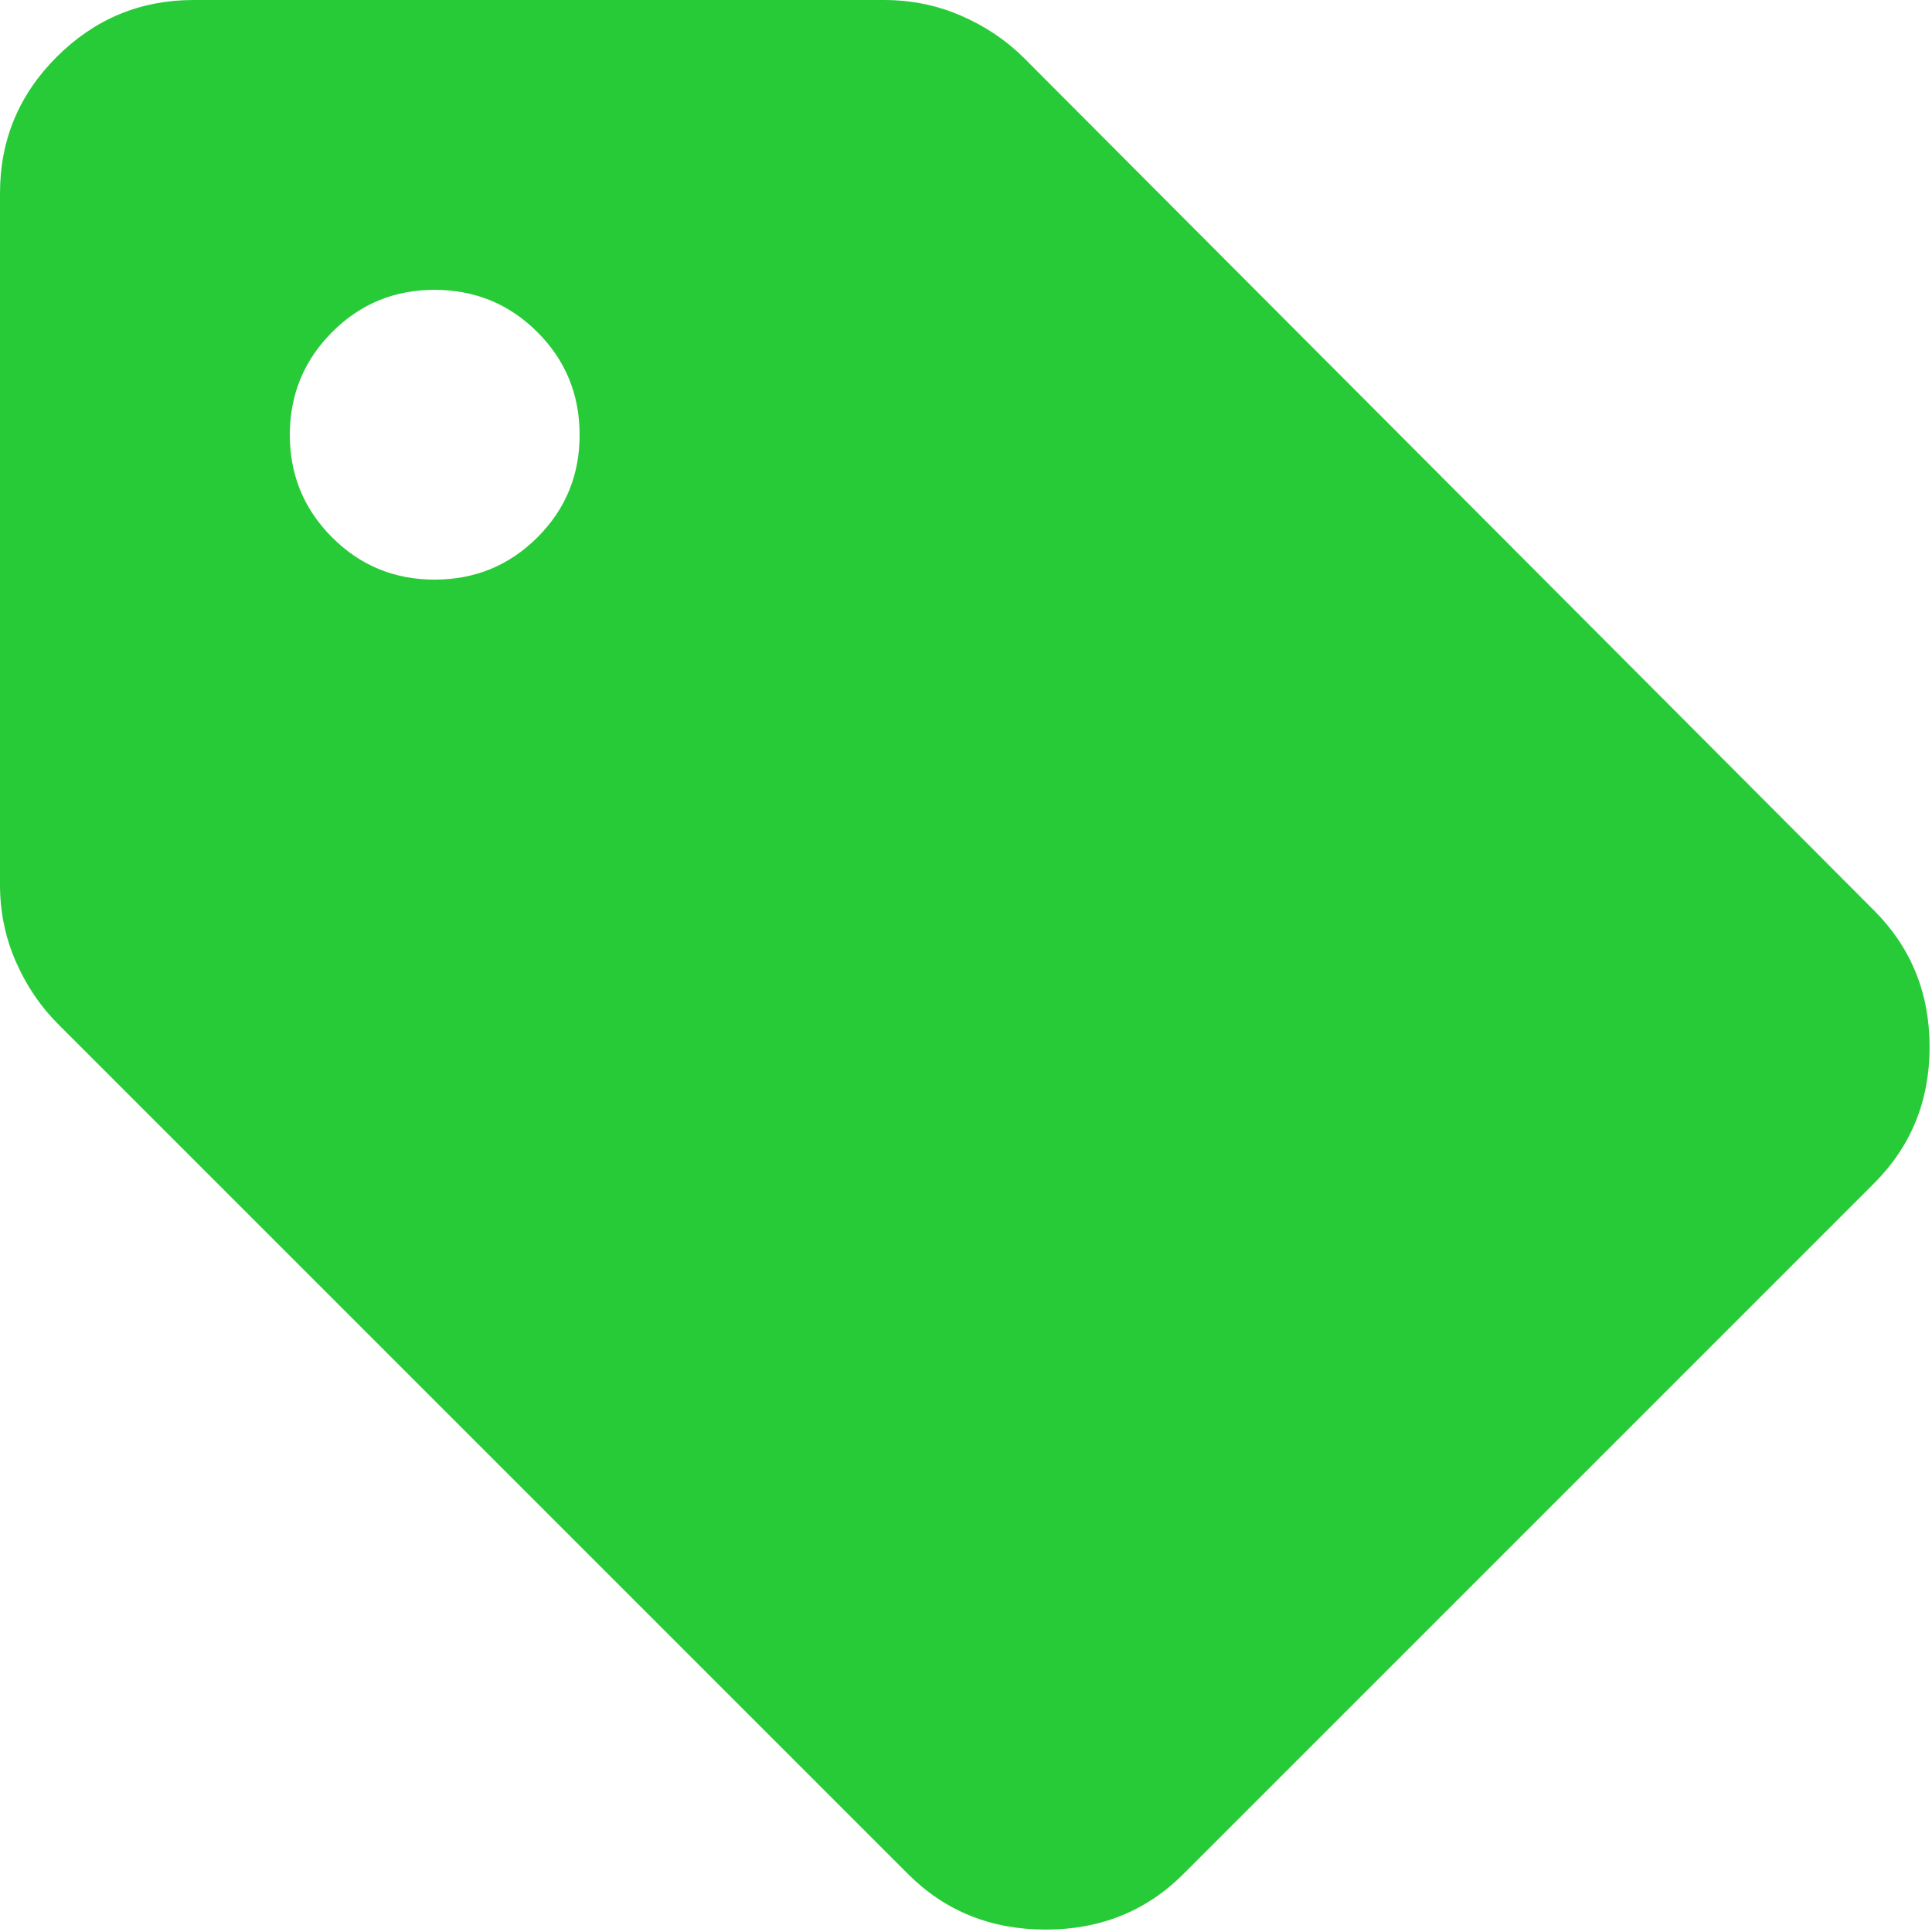 <svg width="20" height="20" viewBox="0 0 20 20" fill="none" xmlns="http://www.w3.org/2000/svg">
<path d="M12.25 19.4C11.867 19.783 11.392 19.975 10.825 19.975C10.258 19.975 9.783 19.783 9.4 19.4L0.6 10.6C0.417 10.417 0.271 10.2 0.162 9.95C0.053 9.7 -0.001 9.433 6.09757e-06 9.15V2C6.09757e-06 1.45 0.196 0.979 0.588 0.588C0.98 0.197 1.451 0.001 2 0H9.15C9.433 0 9.7 0.054 9.95 0.163C10.2 0.272 10.417 0.417 10.6 0.6L19.4 9.425C19.783 9.808 19.975 10.279 19.975 10.838C19.975 11.397 19.783 11.867 19.4 12.25L12.25 19.4ZM4.5 6C4.917 6 5.271 5.854 5.563 5.563C5.855 5.272 6.001 4.917 6 4.5C6 4.083 5.854 3.729 5.563 3.438C5.272 3.147 4.917 3.001 4.5 3C4.083 3 3.729 3.146 3.438 3.438C3.147 3.73 3.001 4.084 3 4.5C3 4.917 3.146 5.271 3.438 5.563C3.73 5.855 4.084 6.001 4.5 6Z" fill="#27CB37"/>
</svg>
